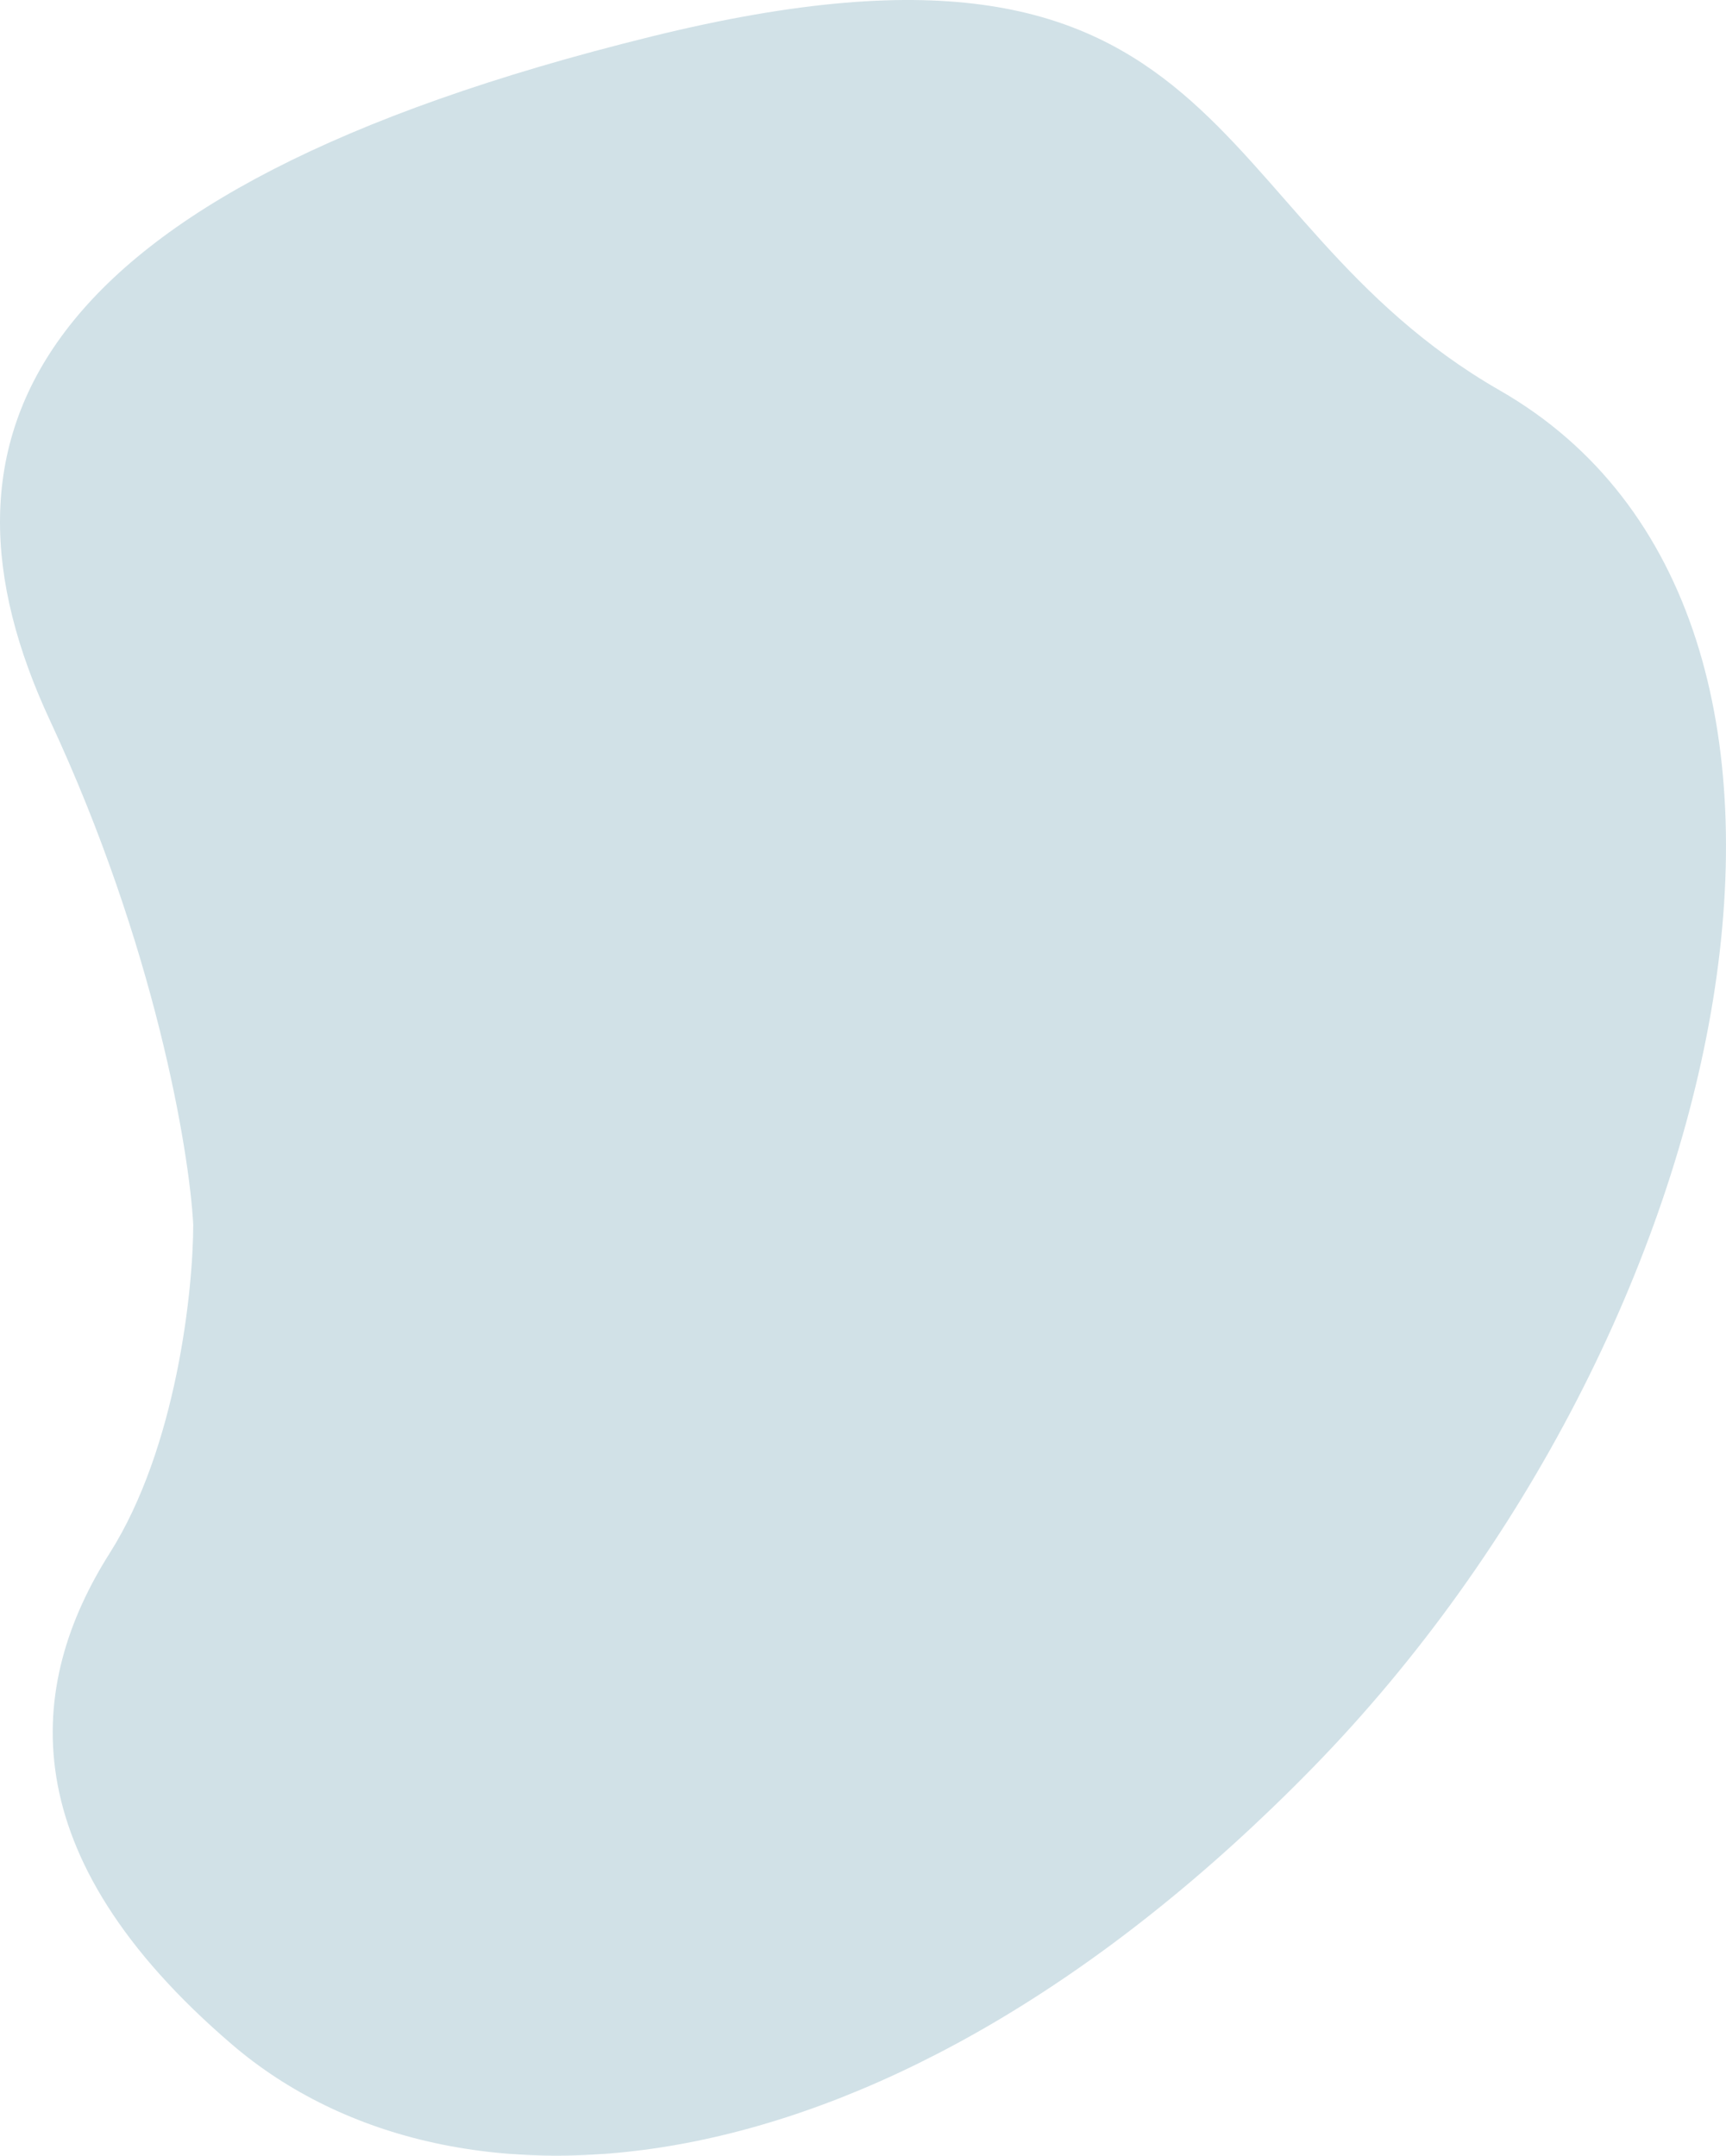 <svg viewBox="0 0 510 637" preserveAspectRatio="none" xmlns="http://www.w3.org/2000/svg"><path d="M14.793 212.958c31.023 66.563 41.129 126.986 42.304 148.876 0 19.387-4.936 65.951-24.678 97.118C7.742 497.91 2.935 547.999 68.636 604.21c65.699 56.211 193.253 47.028 319.204-81.812 125.95-128.841 171.13-340.554 55.361-407.008-90.328-51.85-76.564-147.574-250.768-104.587C6.279 56.738-23.986 129.755 14.793 212.958z" fill="#D1E1E7"/></svg>